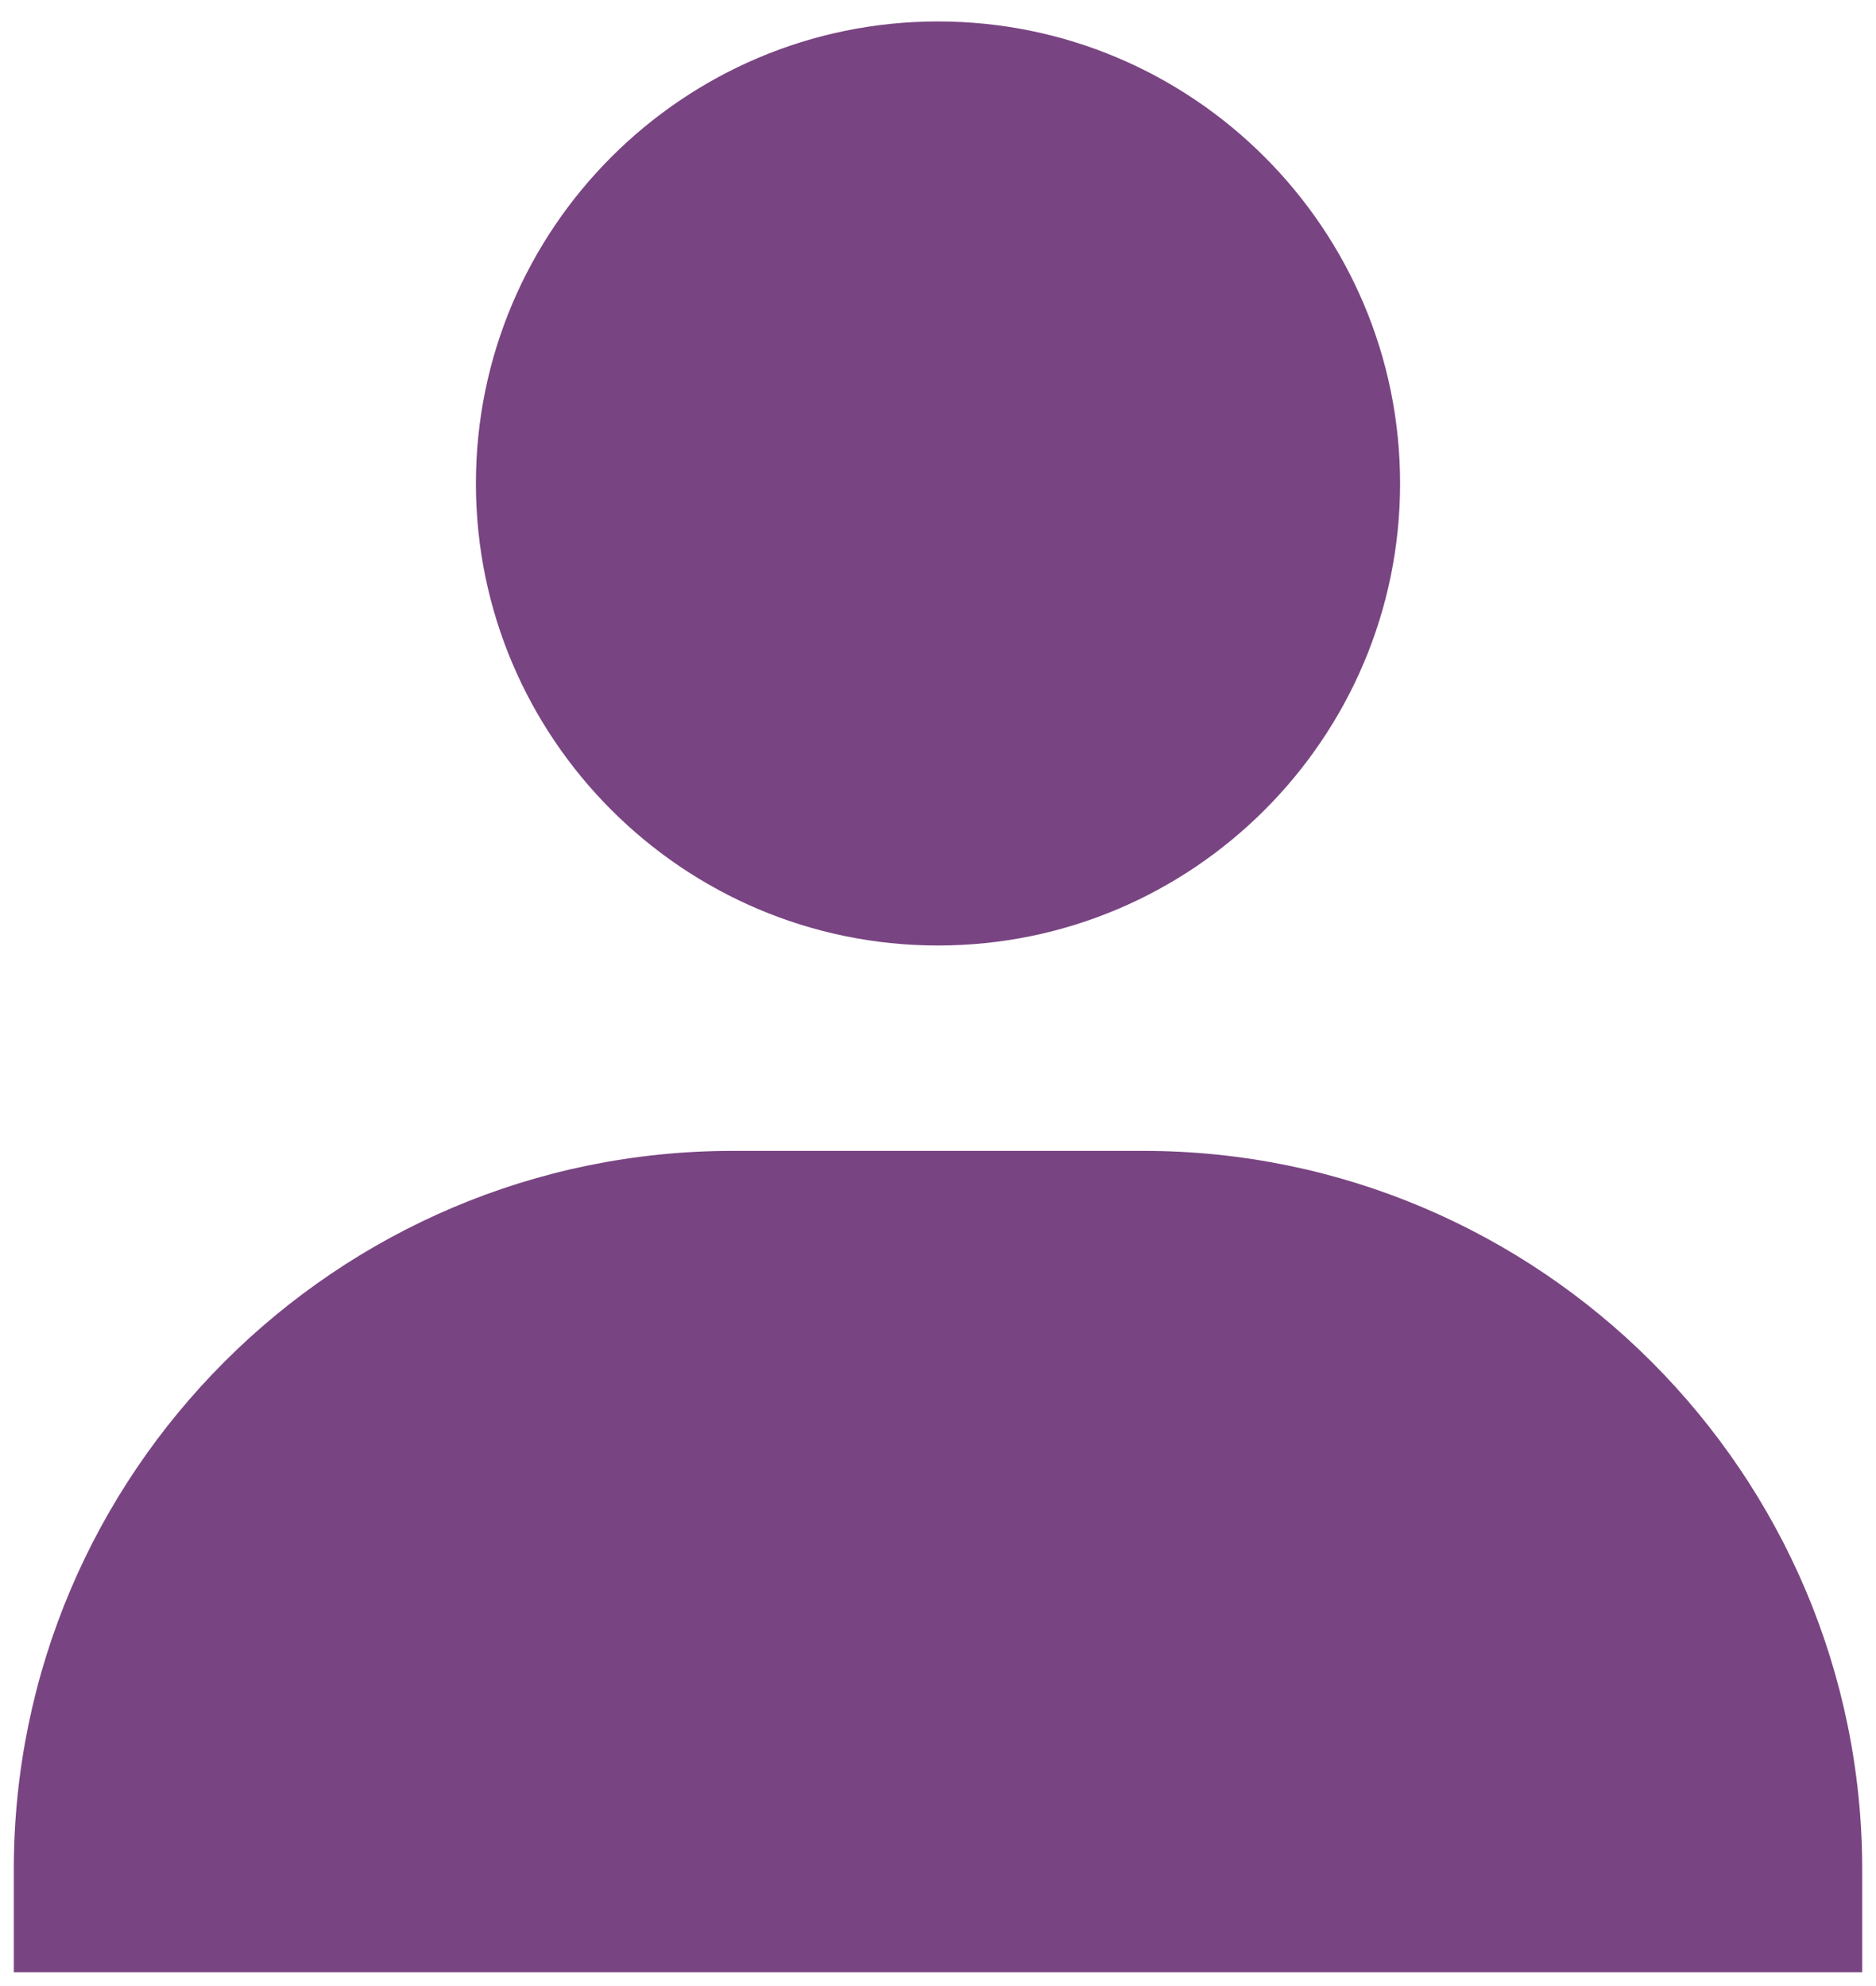 <svg width="51" height="54" viewBox="0 0 51 54" fill="none" xmlns="http://www.w3.org/2000/svg">
<path d="M12.938 13.146C12.938 20.072 18.574 25.708 25.5 25.708C32.426 25.708 38.062 20.072 38.062 13.146C38.062 6.22 32.426 0.583 25.5 0.583C18.574 0.583 12.938 6.22 12.938 13.146ZM47.833 53.625H50.625V50.833C50.625 40.06 41.856 31.292 31.083 31.292H19.917C9.141 31.292 0.375 40.06 0.375 50.833V53.625H47.833Z" fill="#794482"/>
</svg>
